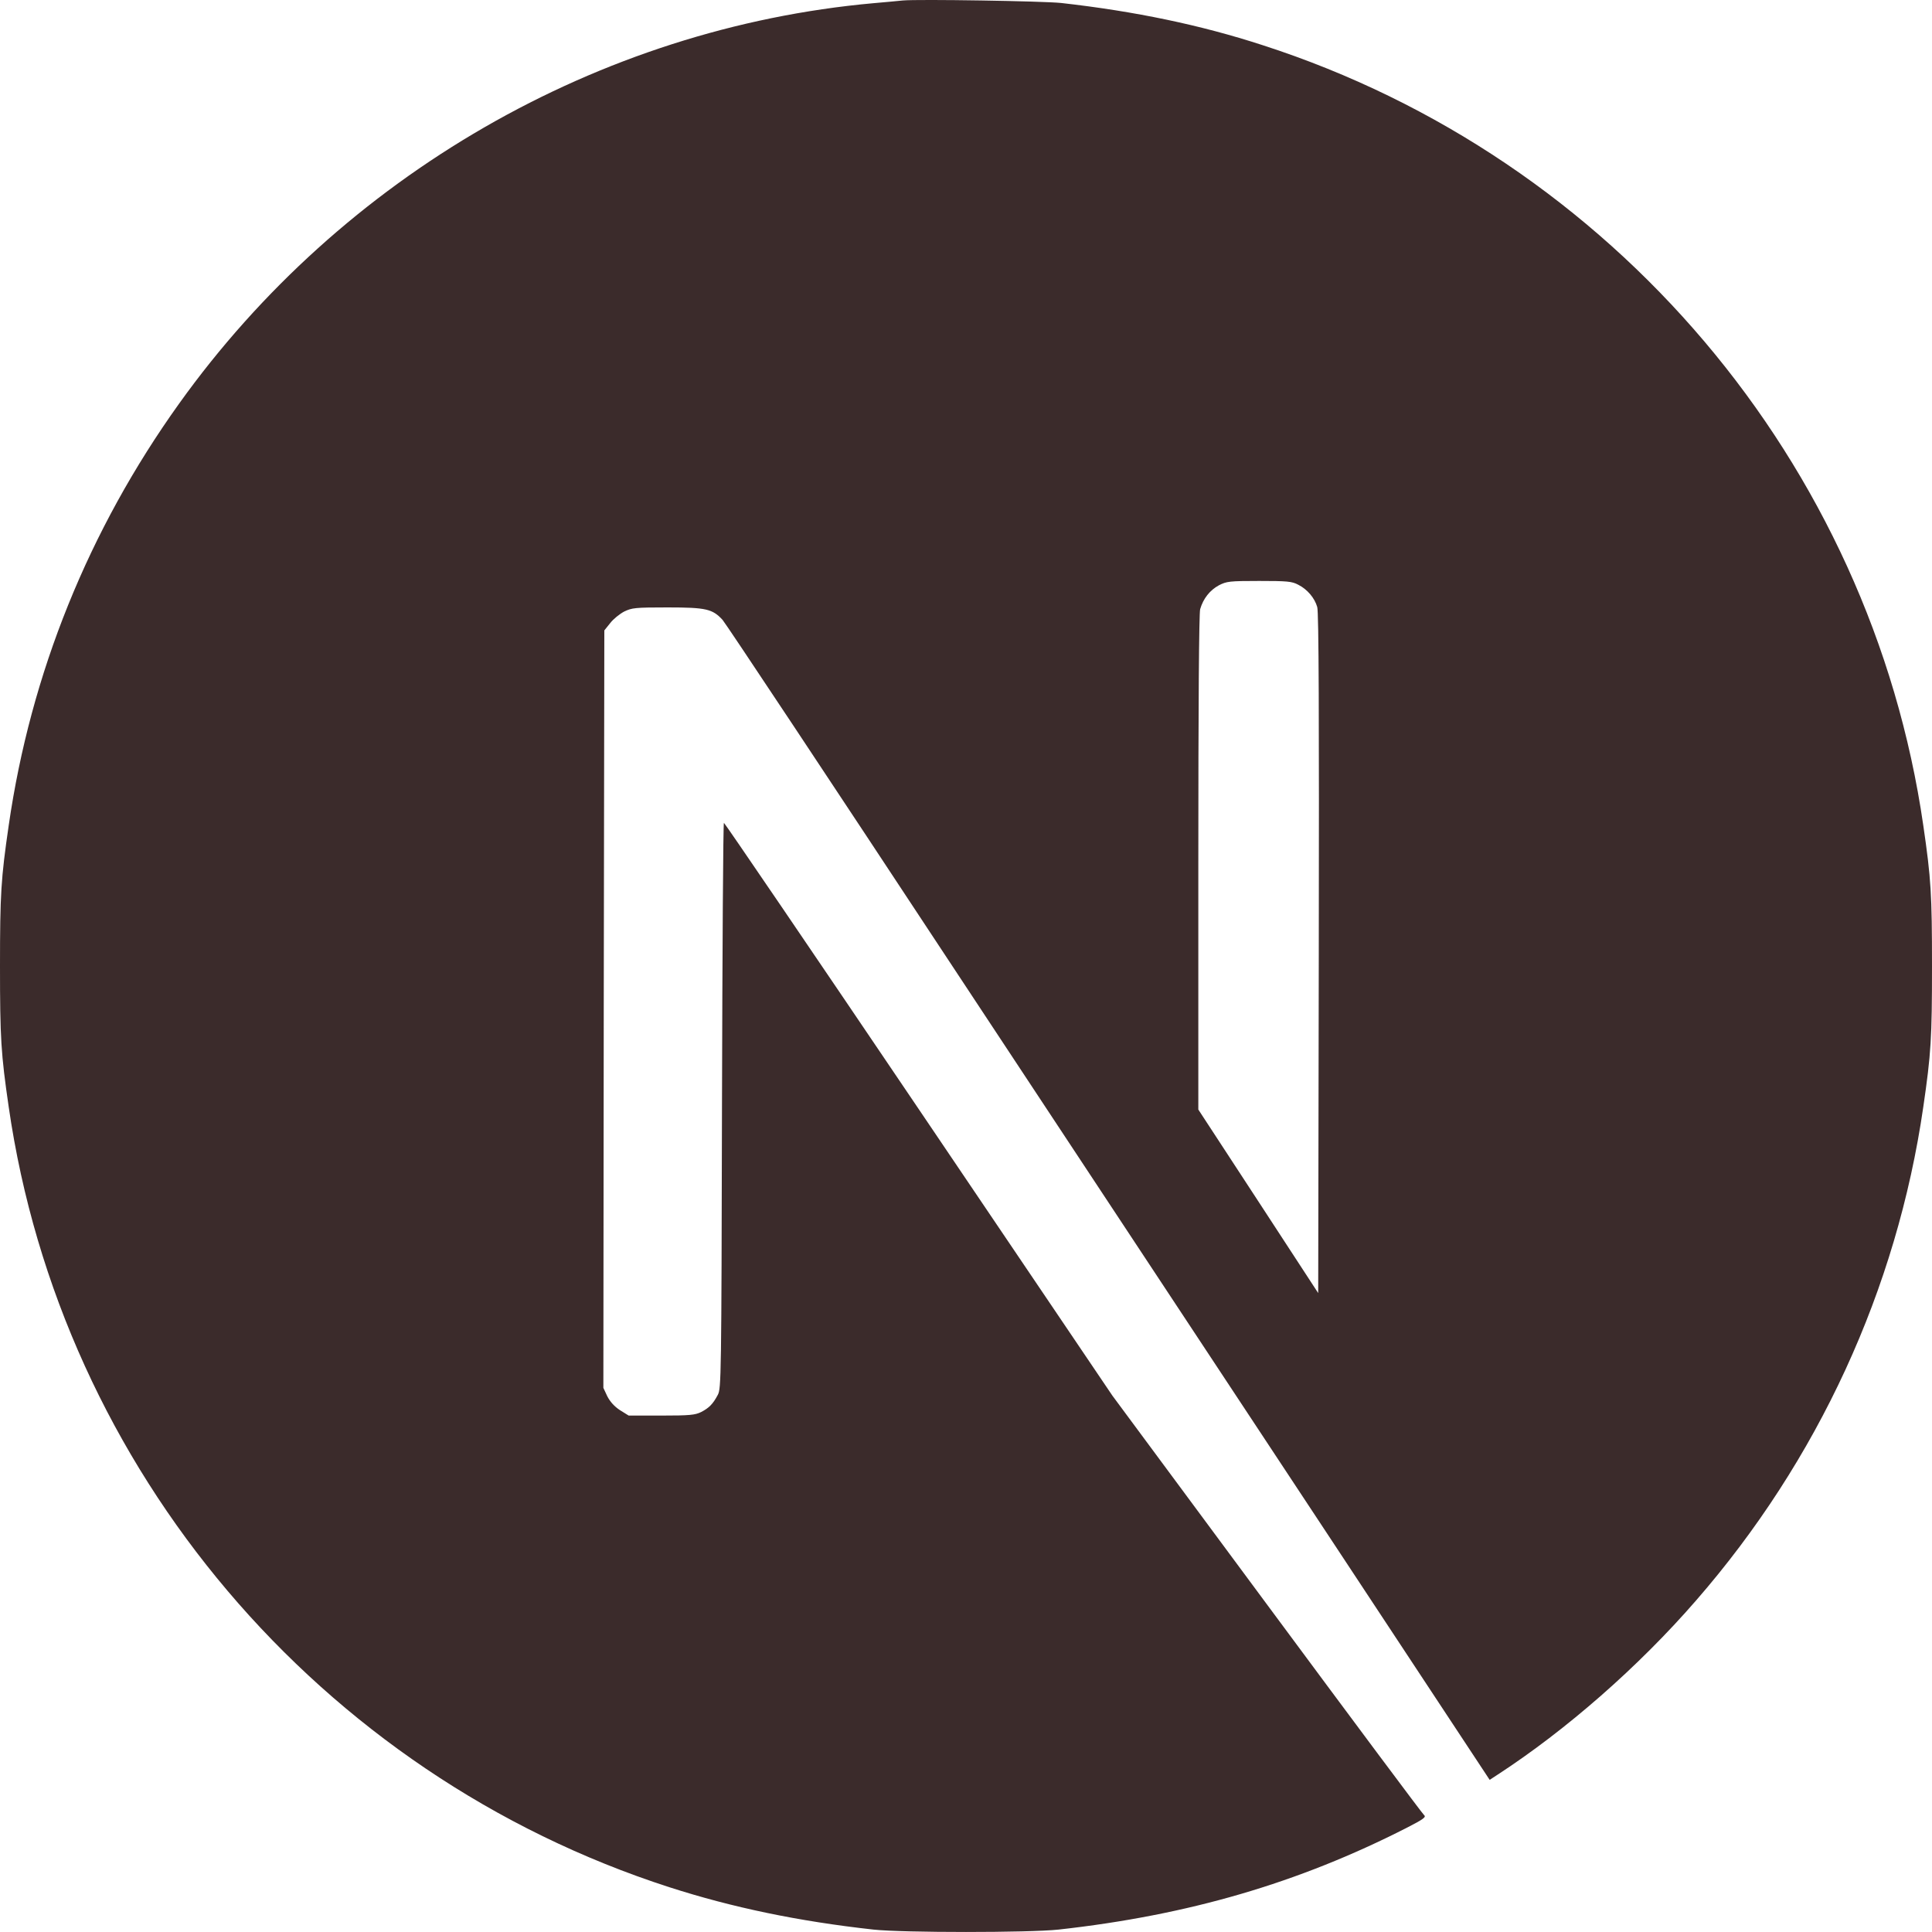   <svg
    width="20"
    height="20"
    viewBox="0 0 20 20"
    fill="none"
    xmlns="http://www.w3.org/2000/svg"
  >
    <path
      d="M9.345 0.005C9.302 0.009 9.165 0.023 9.042 0.033C6.201 0.289 3.541 1.821 1.855 4.177C0.917 5.486 0.317 6.972 0.09 8.546C0.01 9.095 0 9.257 0 10.002C0 10.747 0.01 10.909 0.09 11.458C0.633 15.213 3.306 18.368 6.931 19.537C7.58 19.746 8.264 19.889 9.042 19.975C9.345 20.008 10.655 20.008 10.958 19.975C12.301 19.826 13.439 19.494 14.561 18.922C14.733 18.834 14.766 18.81 14.743 18.791C14.727 18.779 13.994 17.796 13.114 16.607L11.515 14.447L9.511 11.482C8.409 9.851 7.501 8.518 7.494 8.518C7.486 8.516 7.478 9.834 7.474 11.443C7.468 14.259 7.466 14.373 7.431 14.439C7.38 14.535 7.341 14.574 7.259 14.617C7.196 14.648 7.142 14.654 6.847 14.654H6.508L6.418 14.598C6.36 14.56 6.317 14.512 6.287 14.455L6.246 14.367L6.25 10.448L6.256 6.526L6.317 6.45C6.348 6.409 6.414 6.356 6.461 6.331C6.542 6.292 6.573 6.288 6.911 6.288C7.31 6.288 7.376 6.304 7.48 6.417C7.509 6.448 8.594 8.082 9.892 10.051C11.191 12.019 12.966 14.707 13.838 16.026L15.421 18.425L15.502 18.372C16.211 17.911 16.962 17.254 17.556 16.57C18.821 15.117 19.636 13.347 19.91 11.458C19.99 10.909 20 10.747 20 10.002C20 9.257 19.99 9.095 19.91 8.546C19.367 4.791 16.694 1.636 13.069 0.467C12.43 0.259 11.75 0.117 10.987 0.031C10.8 0.011 9.507 -0.01 9.345 0.005ZM13.439 6.053C13.533 6.1 13.609 6.19 13.636 6.284C13.652 6.335 13.656 7.422 13.652 9.871L13.646 13.386L13.026 12.436L12.405 11.486V8.931C12.405 7.279 12.412 6.35 12.424 6.306C12.456 6.196 12.524 6.11 12.618 6.059C12.698 6.018 12.727 6.014 13.034 6.014C13.324 6.014 13.374 6.018 13.439 6.053Z"
      fill="#3b2b2b"
    />
  </svg>